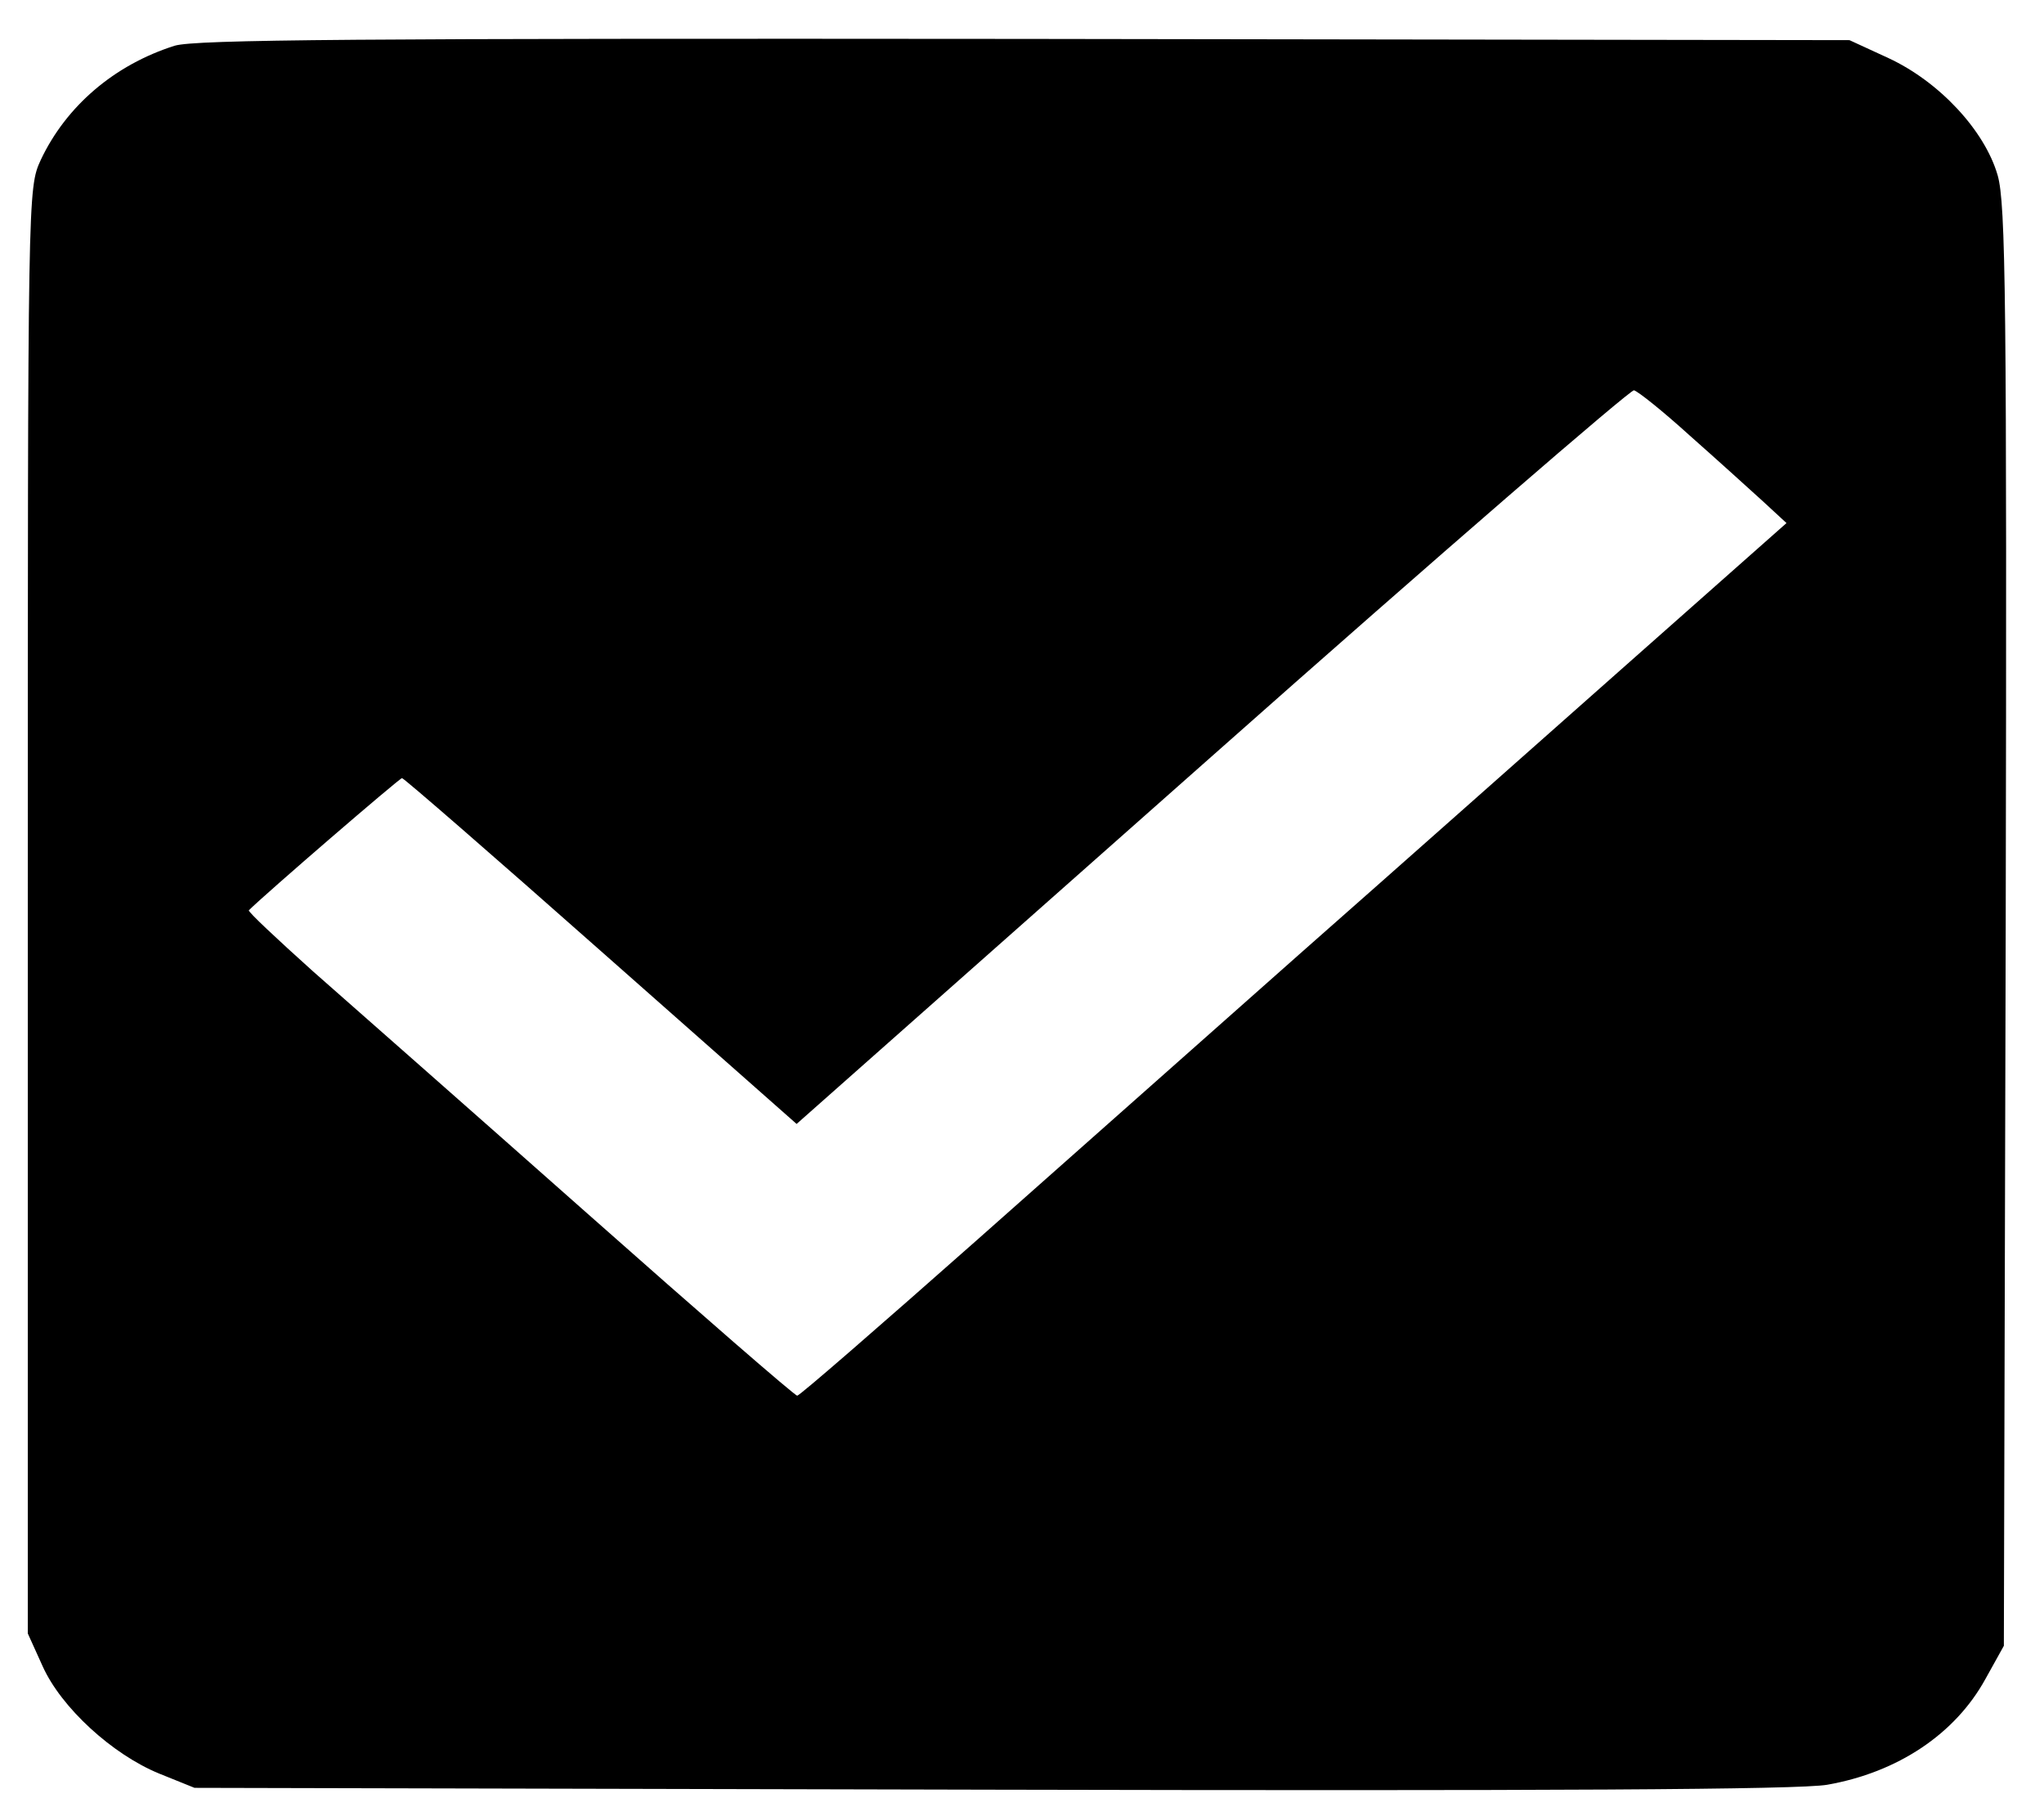 <?xml version="1.0" standalone="no"?>
<!DOCTYPE svg PUBLIC "-//W3C//DTD SVG 20010904//EN"
 "http://www.w3.org/TR/2001/REC-SVG-20010904/DTD/svg10.dtd">
<svg version="1.0" xmlns="http://www.w3.org/2000/svg"
 width="331pt" height="294pt" viewBox="0 0 331 294"
 preserveAspectRatio="xMidYMid meet">

<g transform="translate(0,294) scale(0.1,-0.1)"
fill="#000000" stroke="none">
<path d="M283 2866 c-98 -31 -176 -98 -217 -185 -21 -46 -21 -48 -21 -1216 l0
-1170 24 -53 c30 -67 113 -143 189 -174 l57 -23 1290 -3 c902 -2 1309 0 1354
8 114 20 207 82 256 171 l30 54 3 1164 c2 1019 0 1171 -13 1217 -21 73 -95
152 -177 190 l-63 29 -1335 2 c-1084 1 -1343 -1 -1377 -11z m2453 -631 c43
-38 96 -86 118 -106 l39 -36 -270 -239 c-148 -131 -379 -336 -513 -454 -133
-118 -371 -329 -528 -468 -156 -138 -287 -252 -291 -252 -4 0 -157 133 -341
296 -184 163 -384 339 -443 391 -59 53 -106 97 -104 99 26 26 244 214 248 214
3 0 148 -126 322 -280 l317 -280 672 595 c370 328 678 594 684 593 7 -2 47
-34 90 -73z"/>
</g>
</svg>
